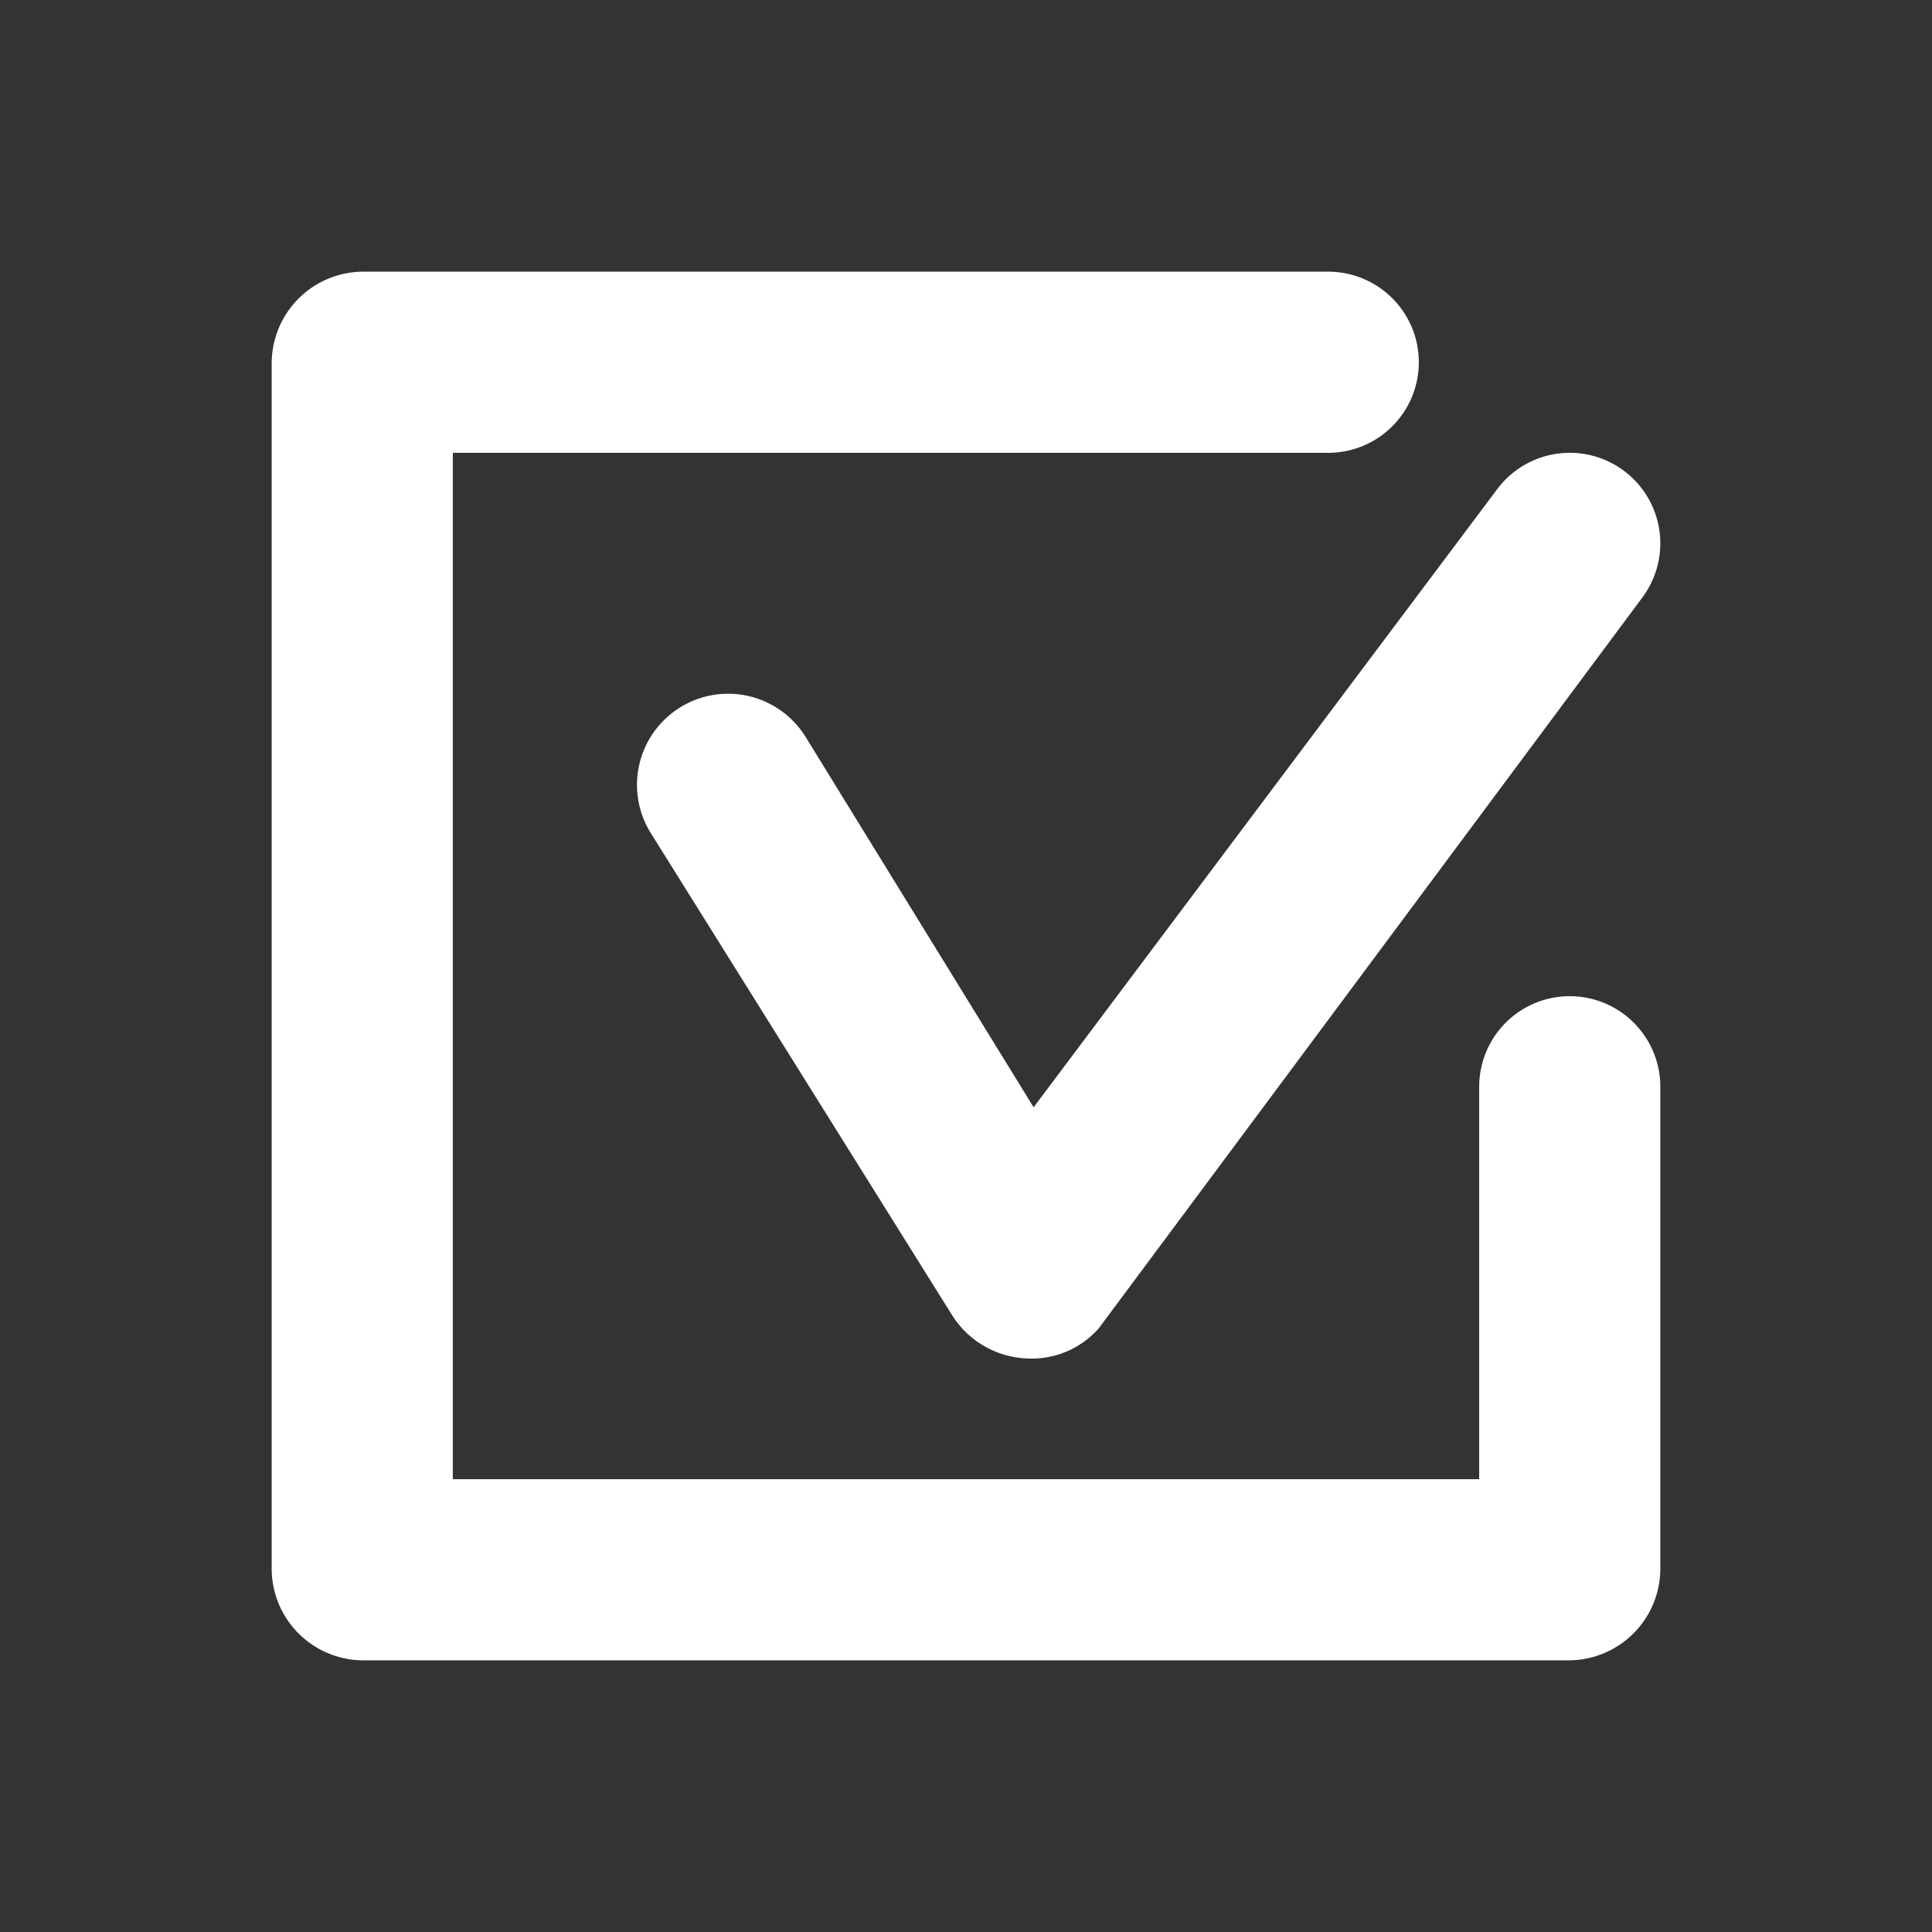 <svg xmlns="http://www.w3.org/2000/svg" viewBox="0 0 16 16"><rect x="0" y="0" width="16" height="16" fill="#333333" stroke="none"/><defs><style>.cls-1{fill:#fff;}</style></defs><title>icon-approved-sm</title><g id="outline"><path class="cls-1" d="M8.5,11.25h0a.77.77,0,0,1-.61-.35l-2.5-4a.75.75,0,1,1,1.28-.8L8.56,9.17,12.4,4.05a.75.75,0,0,1,1.2.9L9.1,11A.74.74,0,0,1,8.5,11.25Z"/><path class="cls-1" d="M13,13.75H3A.76.76,0,0,1,2.25,13V3A.76.76,0,0,1,3,2.25h8a.75.75,0,0,1,0,1.5H3.75v8.5h8.5V9a.75.75,0,0,1,1.5,0v4A.76.76,0,0,1,13,13.75Z"/></g></svg>